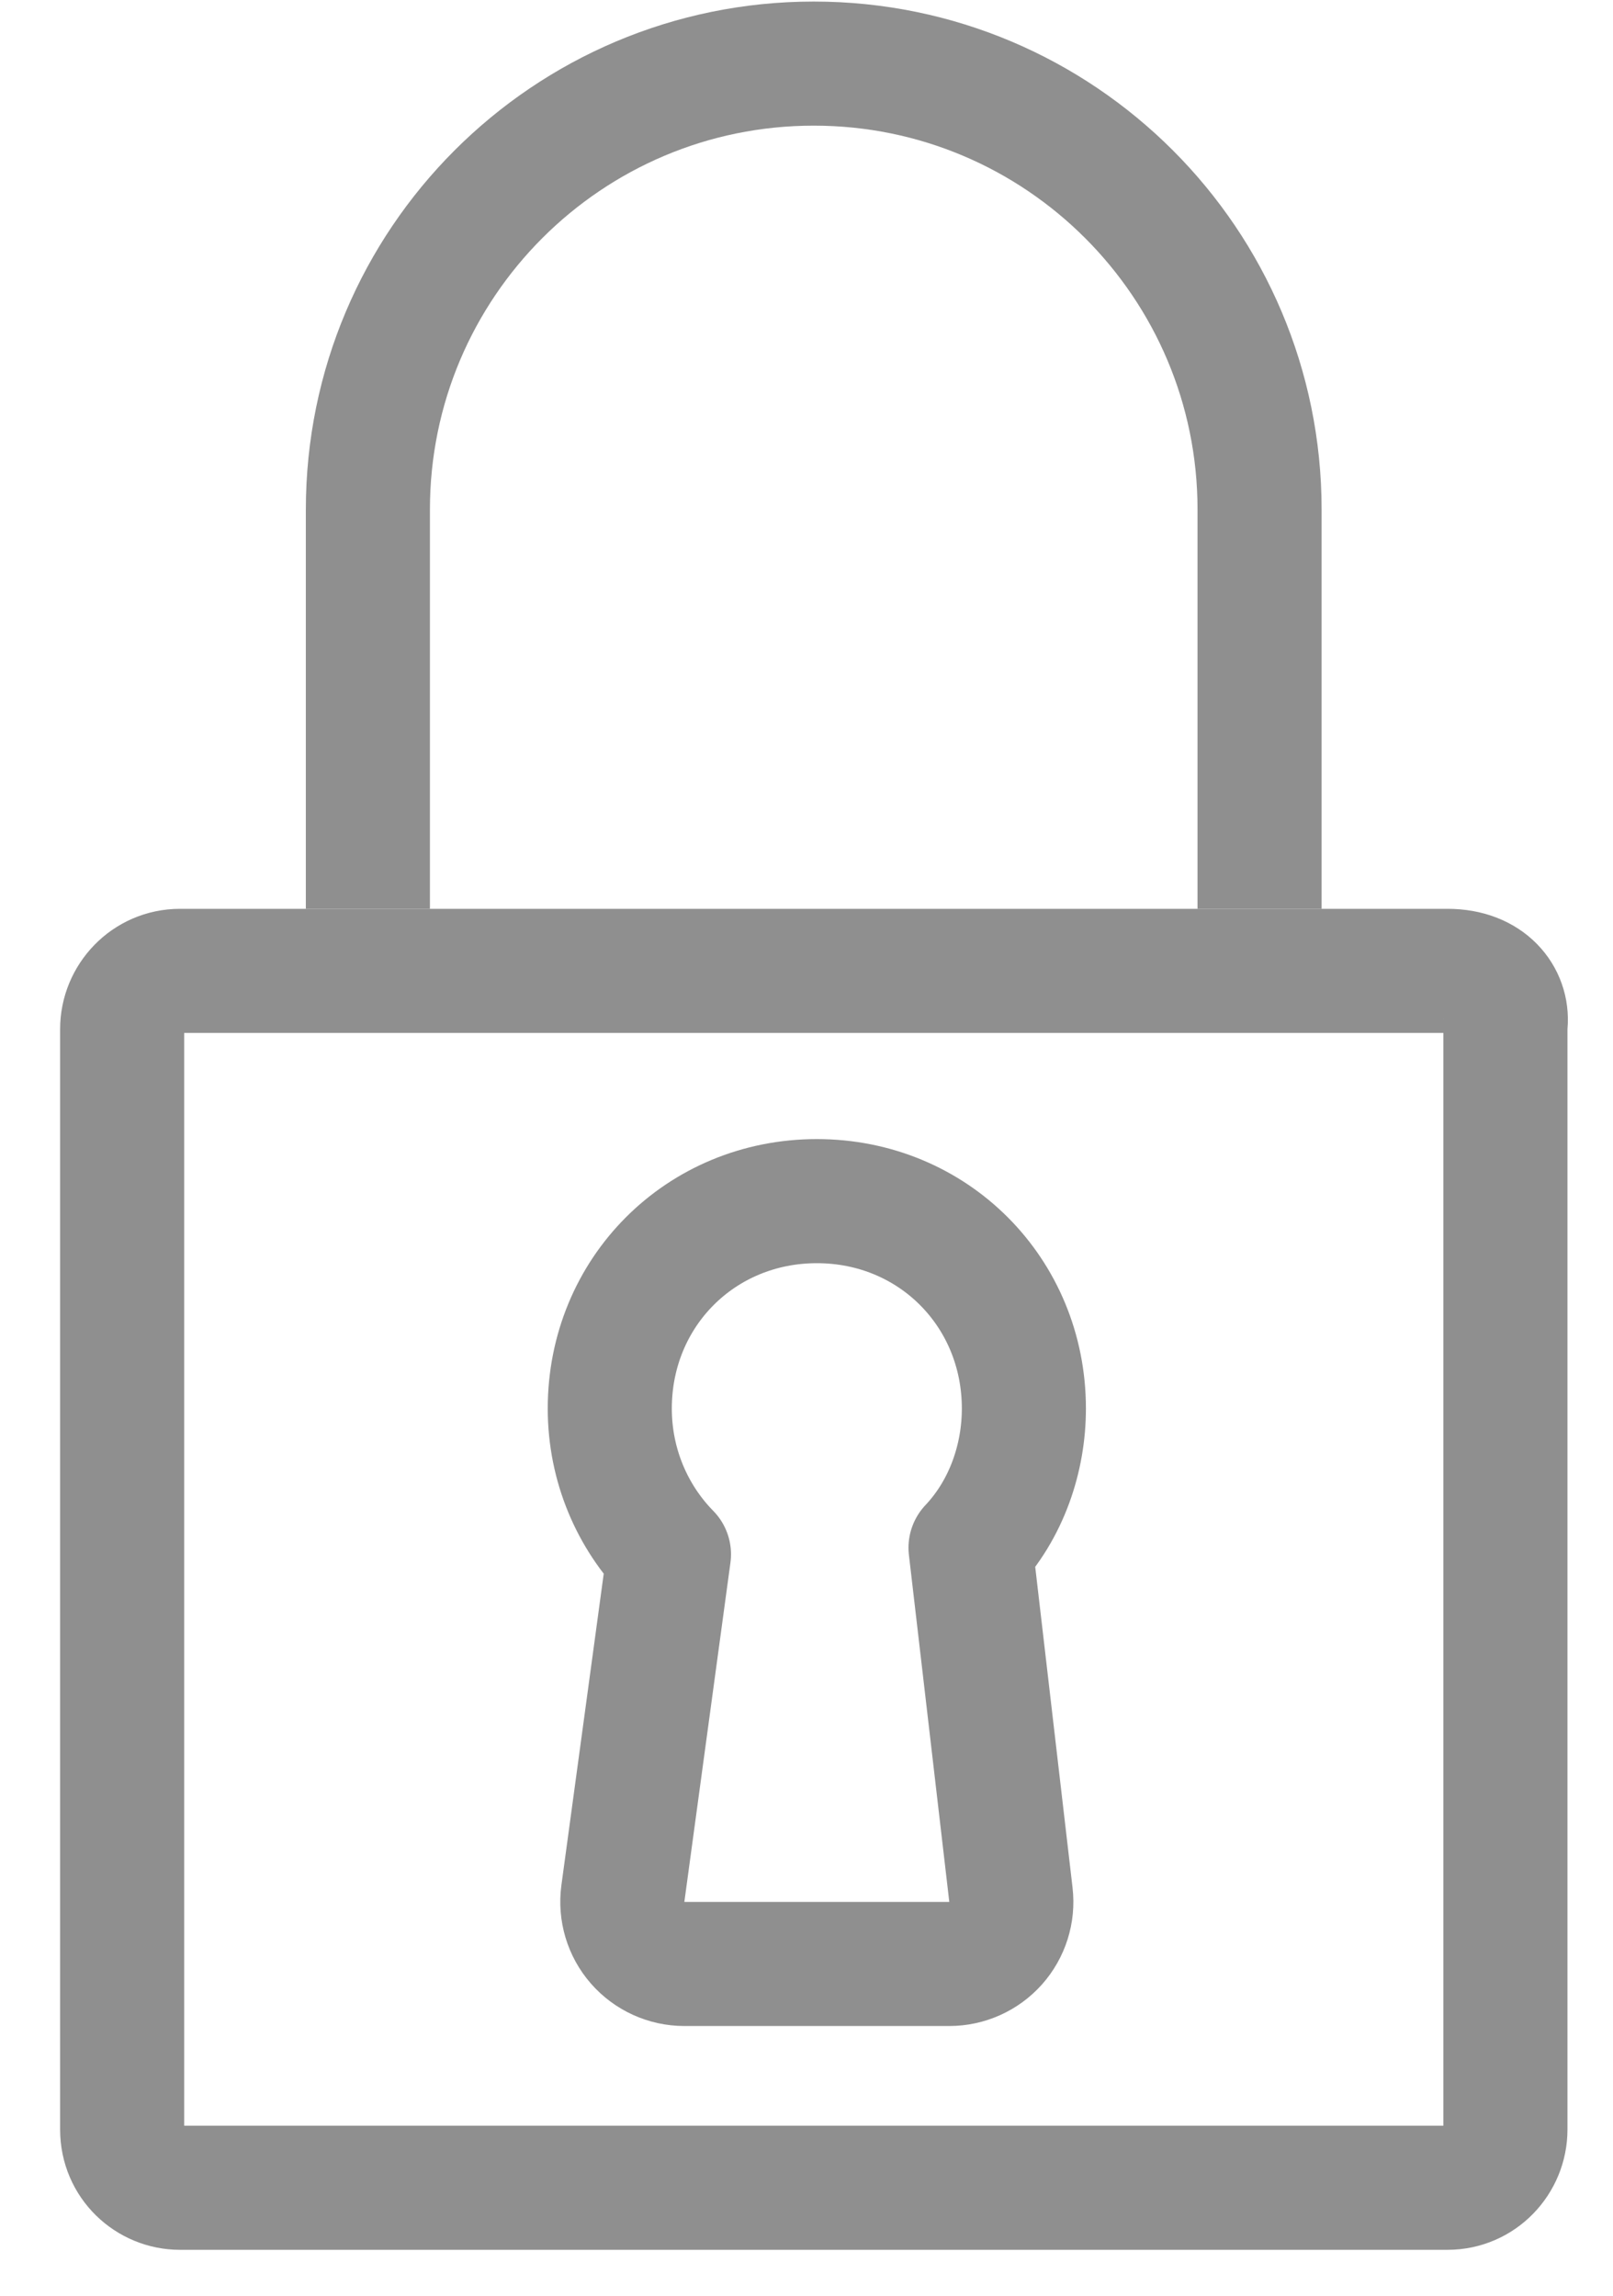 <svg width="26" height="37" viewBox="0 0 26 37" fill="none" xmlns="http://www.w3.org/2000/svg">
<path d="M24.27 16.498C24.267 16.527 24.266 16.556 24.266 16.585V34.321C24.266 34.824 23.861 35.259 23.333 35.259H2.901C2.404 35.259 1.969 34.86 1.969 34.321V16.585C1.969 16.082 2.374 15.647 2.901 15.647H23.333C23.986 15.647 24.307 16.075 24.27 16.498ZM15.302 31.652C15.587 31.652 15.859 31.53 16.049 31.317C16.238 31.104 16.328 30.82 16.295 30.537L15.644 24.944C16.233 24.32 16.504 23.487 16.504 22.701C16.504 20.826 15.04 19.358 13.167 19.358C11.293 19.358 9.829 20.826 9.829 22.701C9.829 23.615 10.193 24.449 10.783 25.05L10.04 30.518C10.002 30.804 10.088 31.093 10.278 31.31C10.468 31.527 10.743 31.652 11.031 31.652H15.302Z" stroke="#8F8F8F" stroke-width="2" stroke-linejoin="round"/>
<path d="M5.93 14.647V8.212C5.93 4.243 9.147 1.025 13.117 1.025C17.086 1.025 20.303 4.243 20.303 8.212V14.647" stroke="#8F8F8F" stroke-width="2" stroke-miterlimit="10"/>
</svg>
